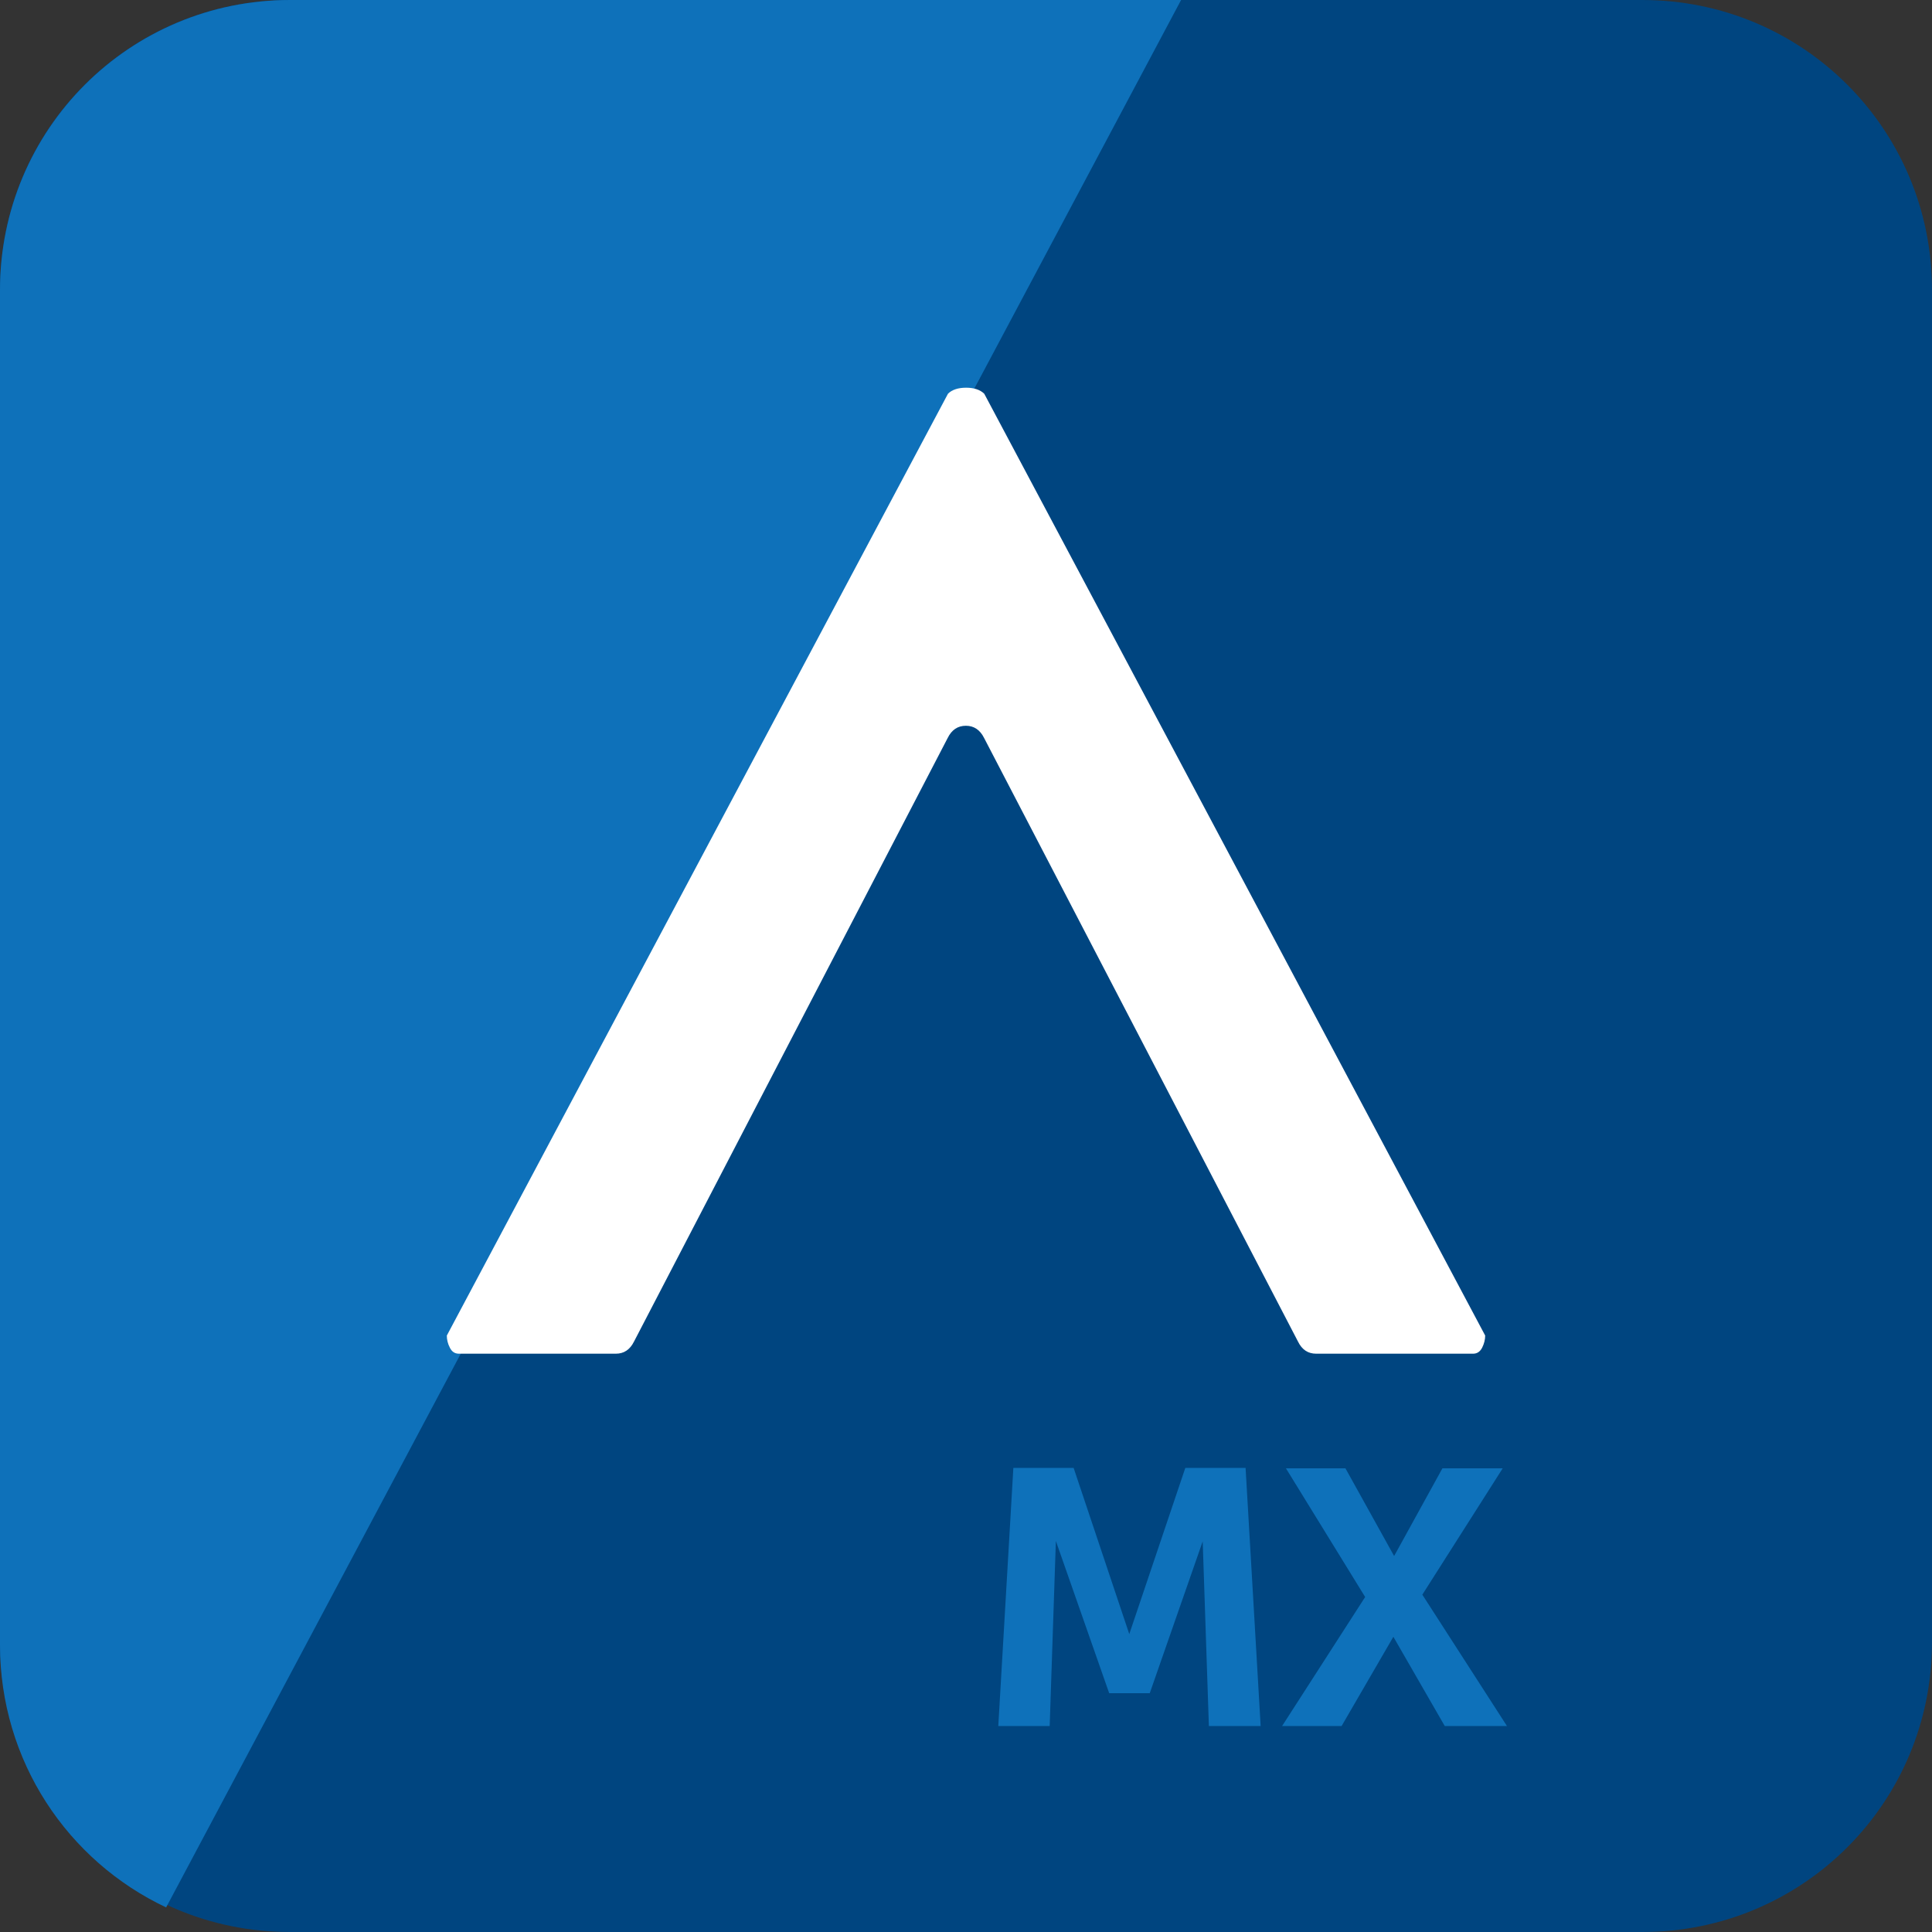 <?xml version="1.0" encoding="UTF-8" standalone="no"?>
<svg
   xmlns:dc="http://purl.org/dc/elements/1.1/"
   xmlns:cc="http://creativecommons.org/ns#"
   xmlns:rdf="http://www.w3.org/1999/02/22-rdf-syntax-ns#"
   xmlns:svg="http://www.w3.org/2000/svg"
   xmlns="http://www.w3.org/2000/svg"
   xmlns:sodipodi="http://sodipodi.sourceforge.net/DTD/sodipodi-0.dtd"
   xmlns:inkscape="http://www.inkscape.org/namespaces/inkscape"
   sodipodi:docname="BV.svg"
   inkscape:version="1.0.2 (e86c8708, 2021-01-15)"
   id="svg2364"
   version="1.1"
   viewBox="0 0 158.75 158.75"
   height="600"
   width="600">
  <rect x="0" y="0" width="158.75" height="158.75" fill="#333333" stroke="none"/>
  <defs
     id="defs2358" />
  <sodipodi:namedview
     inkscape:window-maximized="0"
     inkscape:window-y="25"
     inkscape:window-x="0"
     inkscape:window-height="901"
     inkscape:window-width="1251"
     inkscape:showpageshadow="false"
     borderlayer="false"
     units="px"
     showgrid="false"
     inkscape:document-rotation="0"
     inkscape:current-layer="layer1"
     inkscape:document-units="px"
     inkscape:cy="1321.8387"
     inkscape:cx="-635.68281"
     inkscape:zoom="0.22627417"
     inkscape:pageshadow="2"
     inkscape:pageopacity="0"
     borderopacity="1.0"
     bordercolor="#666666"
     pagecolor="#cccccc"
     id="base"
     inkscape:snap-global="true"
     inkscape:object-paths="true"
     inkscape:snap-intersection-paths="true"
     inkscape:snap-bbox="true"
     inkscape:bbox-paths="true"
     inkscape:bbox-nodes="true"
     inkscape:snap-bbox-edge-midpoints="true"
     inkscape:snap-bbox-midpoints="true"
     inkscape:snap-smooth-nodes="true"
     showborder="false" />
  <g
     id="layer1"
     inkscape:groupmode="layer"
     inkscape:label="Layer 1">
    <path
       id="rect578"
       style="fill:#004580;fill-opacity:1;stroke:none;stroke-width:0.379"
       d="M 23.812,-2e-7 H 134.938 c 13.192,0 23.812,10.62 23.812,23.812 V 134.938 c 0,13.192 -10.62,23.812 -23.812,23.812 H 23.812 C 10.62,158.75 10e-7,148.13 10e-7,134.938 V 23.812 C 10e-7,10.62 10.62,-2e-7 23.812,-2e-7 Z" />
    <g
       id="g551"
       transform="translate(-53.436,25.306)" />
    <path
       id="path74"
       style="fill:#0e71ba;fill-opacity:1;stroke:none;stroke-width:1px;stroke-linecap:butt;stroke-linejoin:miter;stroke-opacity:1"
       d="M 90 0 C 40.14 -1.8947806e-14 1.3926359e-16 40.14 0 90 L 0 510 C 0 546.073 21.013 577.054 51.514 591.432 L 126.771 450 L 366.221 0 L 90 0 z "
       transform="scale(0.265)" />
    <path
       class="st0"
       d="m 52.094,110.238 c -0.334,0.668 -0.831,0.994 -1.491,0.994 H 37.708 c -0.334,0 -0.583,-0.163 -0.745,-0.497 -0.171,-0.326 -0.248,-0.66 -0.248,-0.994 L 77.893,32.354 c 0.326,-0.326 0.823,-0.497 1.491,-0.497 0.66,0 1.157,0.171 1.491,0.497 l 41.161,77.387 c 0,0.334 -0.086,0.668 -0.248,0.994 -0.171,0.334 -0.42,0.497 -0.745,0.497 h -12.895 c -0.668,0 -1.165,-0.326 -1.491,-0.994 L 80.857,60.629 c -0.334,-0.66 -0.831,-0.994 -1.491,-0.994 -0.668,0 -1.165,0.334 -1.491,0.994 z"
       id="path20"
       style="fill:#ffffff;stroke:none;stroke-width:0.265"
       sodipodi:nodetypes="csscccscccssccscc" />
    <path
       id="path410"
       style="font-style:normal;font-variant:normal;font-weight:bold;font-stretch:normal;font-size:31.75px;line-height:1.25;font-family:Rambla;-inkscape-font-specification:'Rambla Bold';text-align:end;text-anchor:end;fill:#0e71ba;fill-opacity:1;stroke:none;stroke-width:0.265"
       d="m 123.826,141.827 h -5.112 l -4.223,-7.334 -4.255,7.334 h -4.889 l 6.826,-10.604 -6.509,-10.573 h 4.889 l 4,7.207 3.969,-7.207 h 4.953 l -6.604,10.382 z m -29.352,-2.699 h -3.334 l -4.381,-12.509 -0.508,15.208 h -4.223 l 1.238,-21.209 h 4.953 l 4.572,13.652 4.604,-13.652 h 4.953 l 1.238,21.209 h -4.254 l -0.508,-15.177 z" />
  </g>
</svg>

